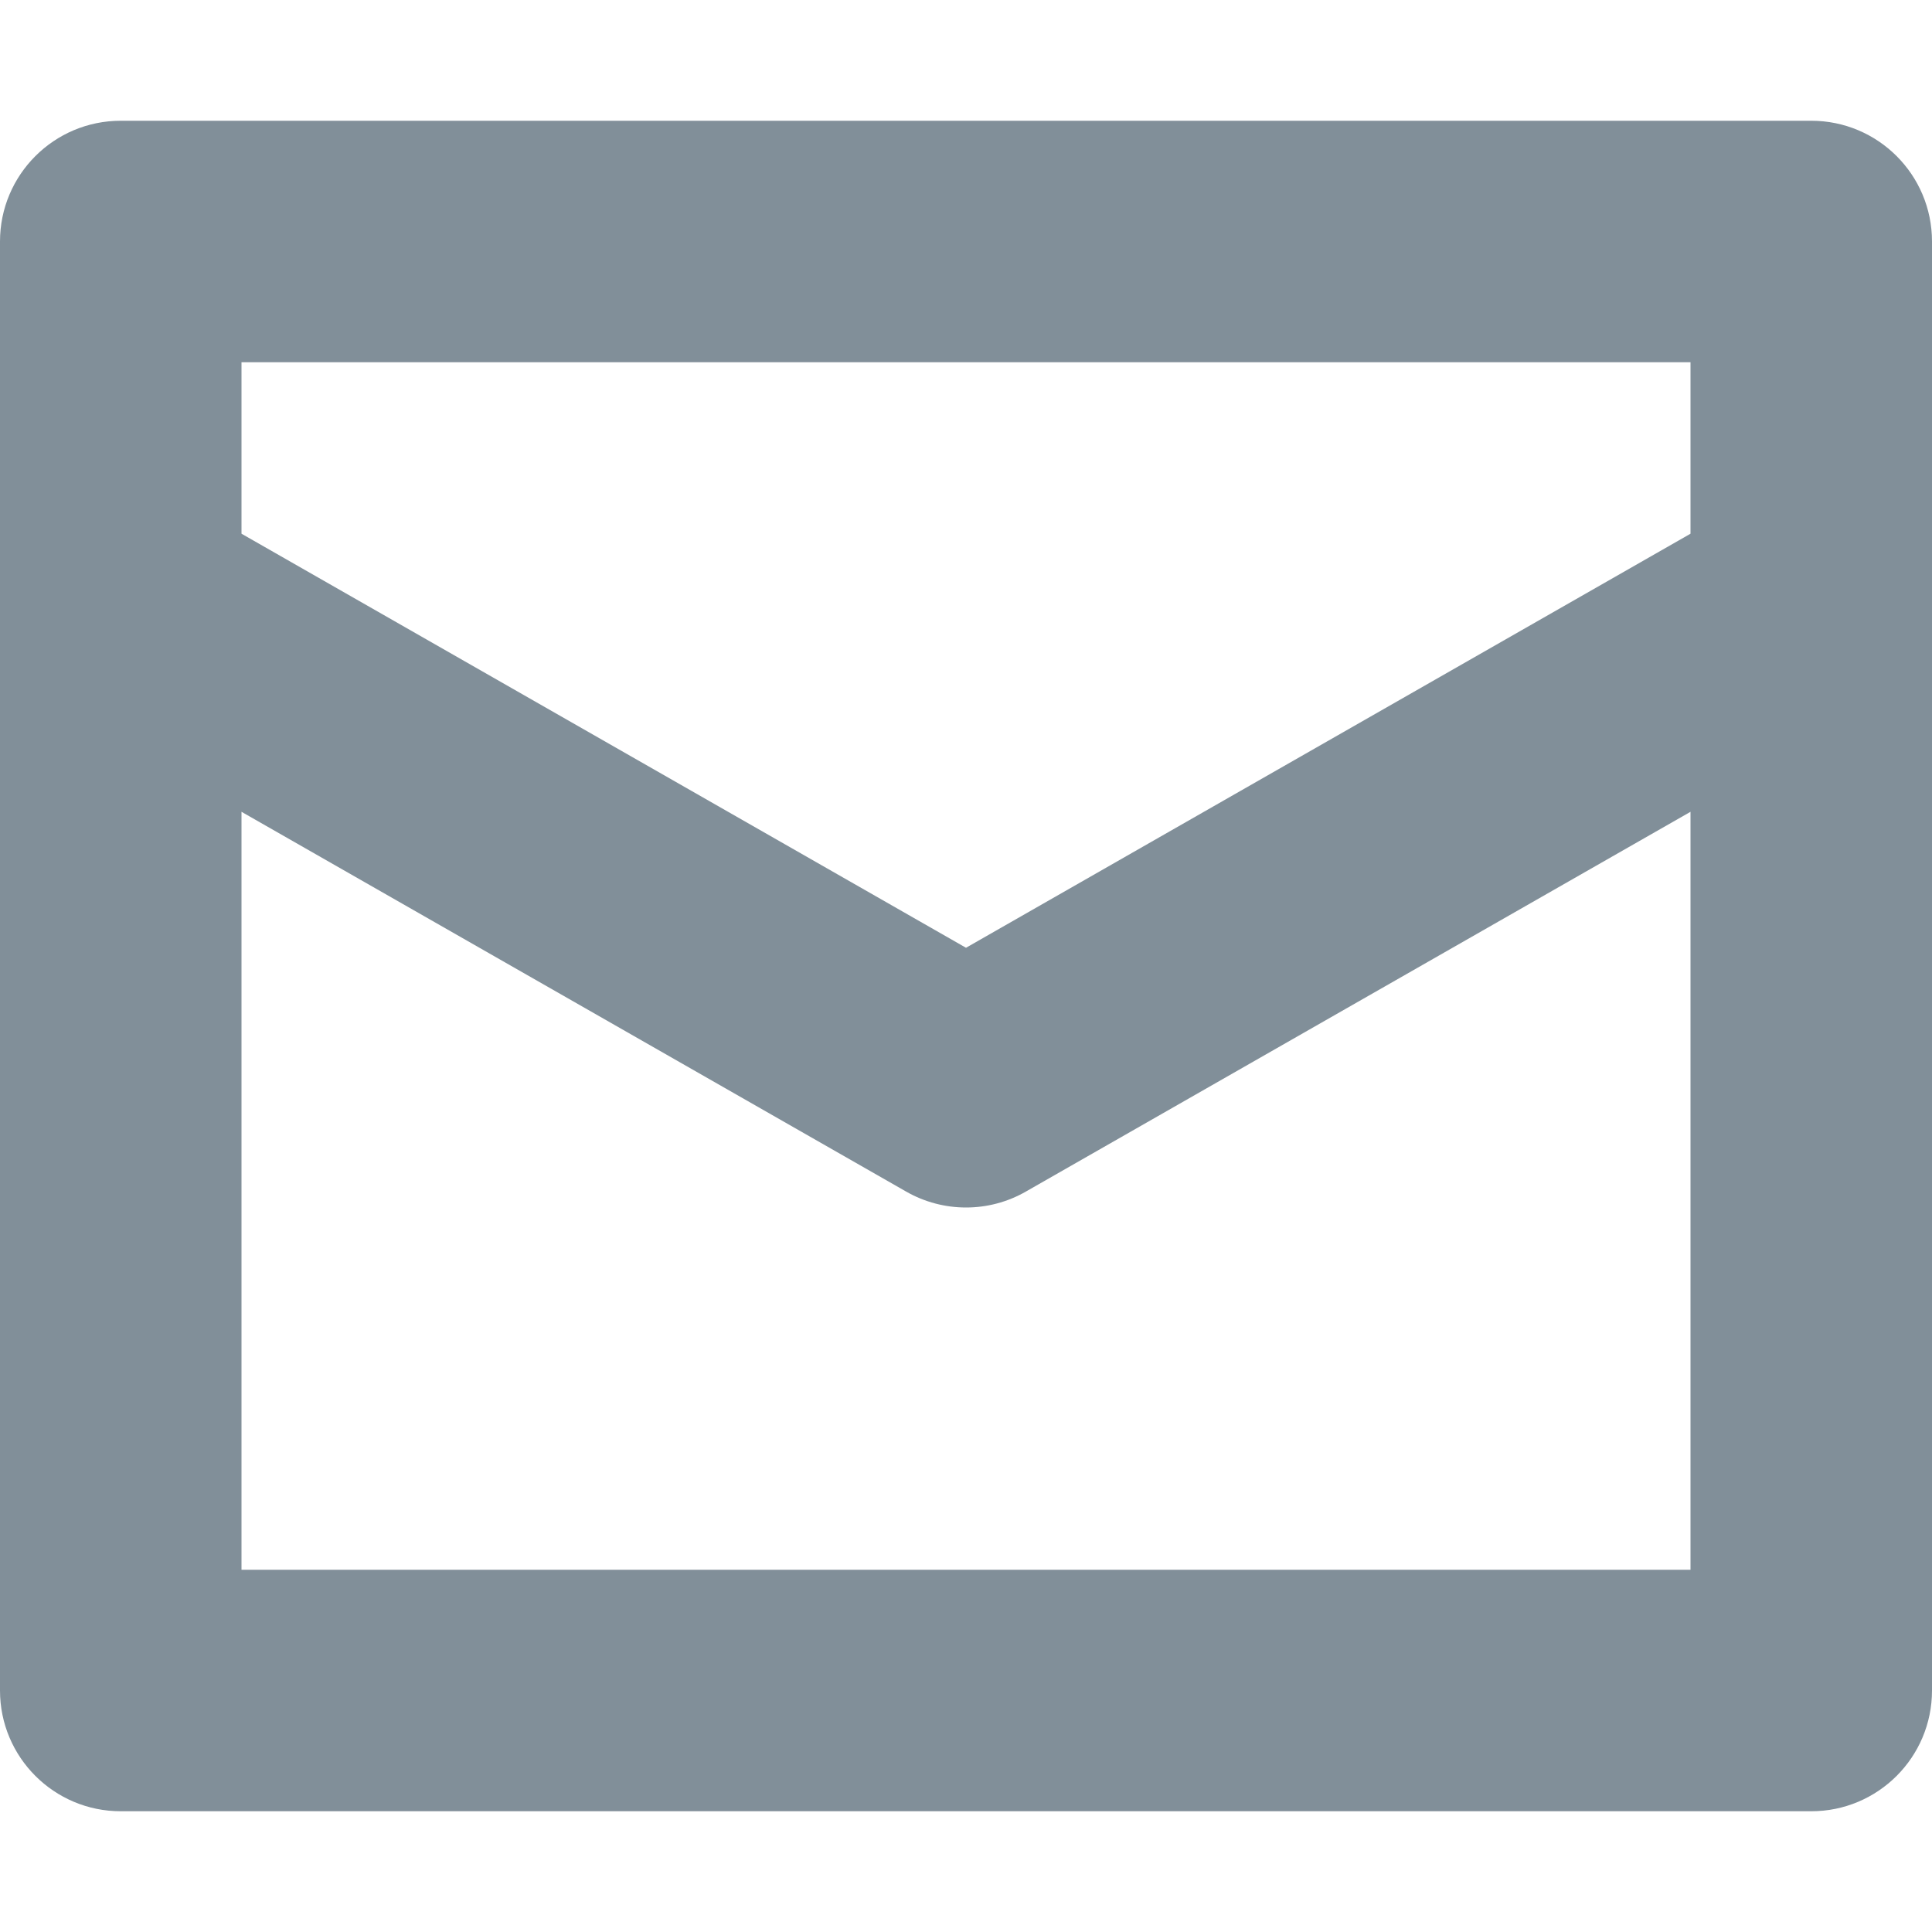 <?xml version="1.0" encoding="UTF-8"?>
<svg width="16px" height="16px" viewBox="0 0 16 16" version="1.1" xmlns="http://www.w3.org/2000/svg" xmlns:xlink="http://www.w3.org/1999/xlink">
    <!-- Generator: Sketch 54.1 (76490) - https://sketchapp.com -->
    <title>Icons/16px/Email</title>
    <desc>Created with Sketch.</desc>
    <g id="Icons/16px/Email" stroke="none" stroke-width="1" fill="none" fill-rule="evenodd">
        <path d="M15,1 L1,1 C0.448,1 0,1.447 0,2 L0,14 C0,14.553 0.448,15 1,15 L15,15 C15.552,15 16,14.553 16,14 L16,2 C16,1.447 15.552,1 15,1 Z M14,13 L2,13 L2,6.723 L7.504,9.868 C7.812,10.044 8.189,10.044 8.496,9.868 L14,6.723 L14,13 Z M14,4.42 L8,7.849 L2,4.42 L2,3 L14,3 L14,4.42 Z" id="i-16-email" fill="#818F99"></path>
    </g>
</svg>